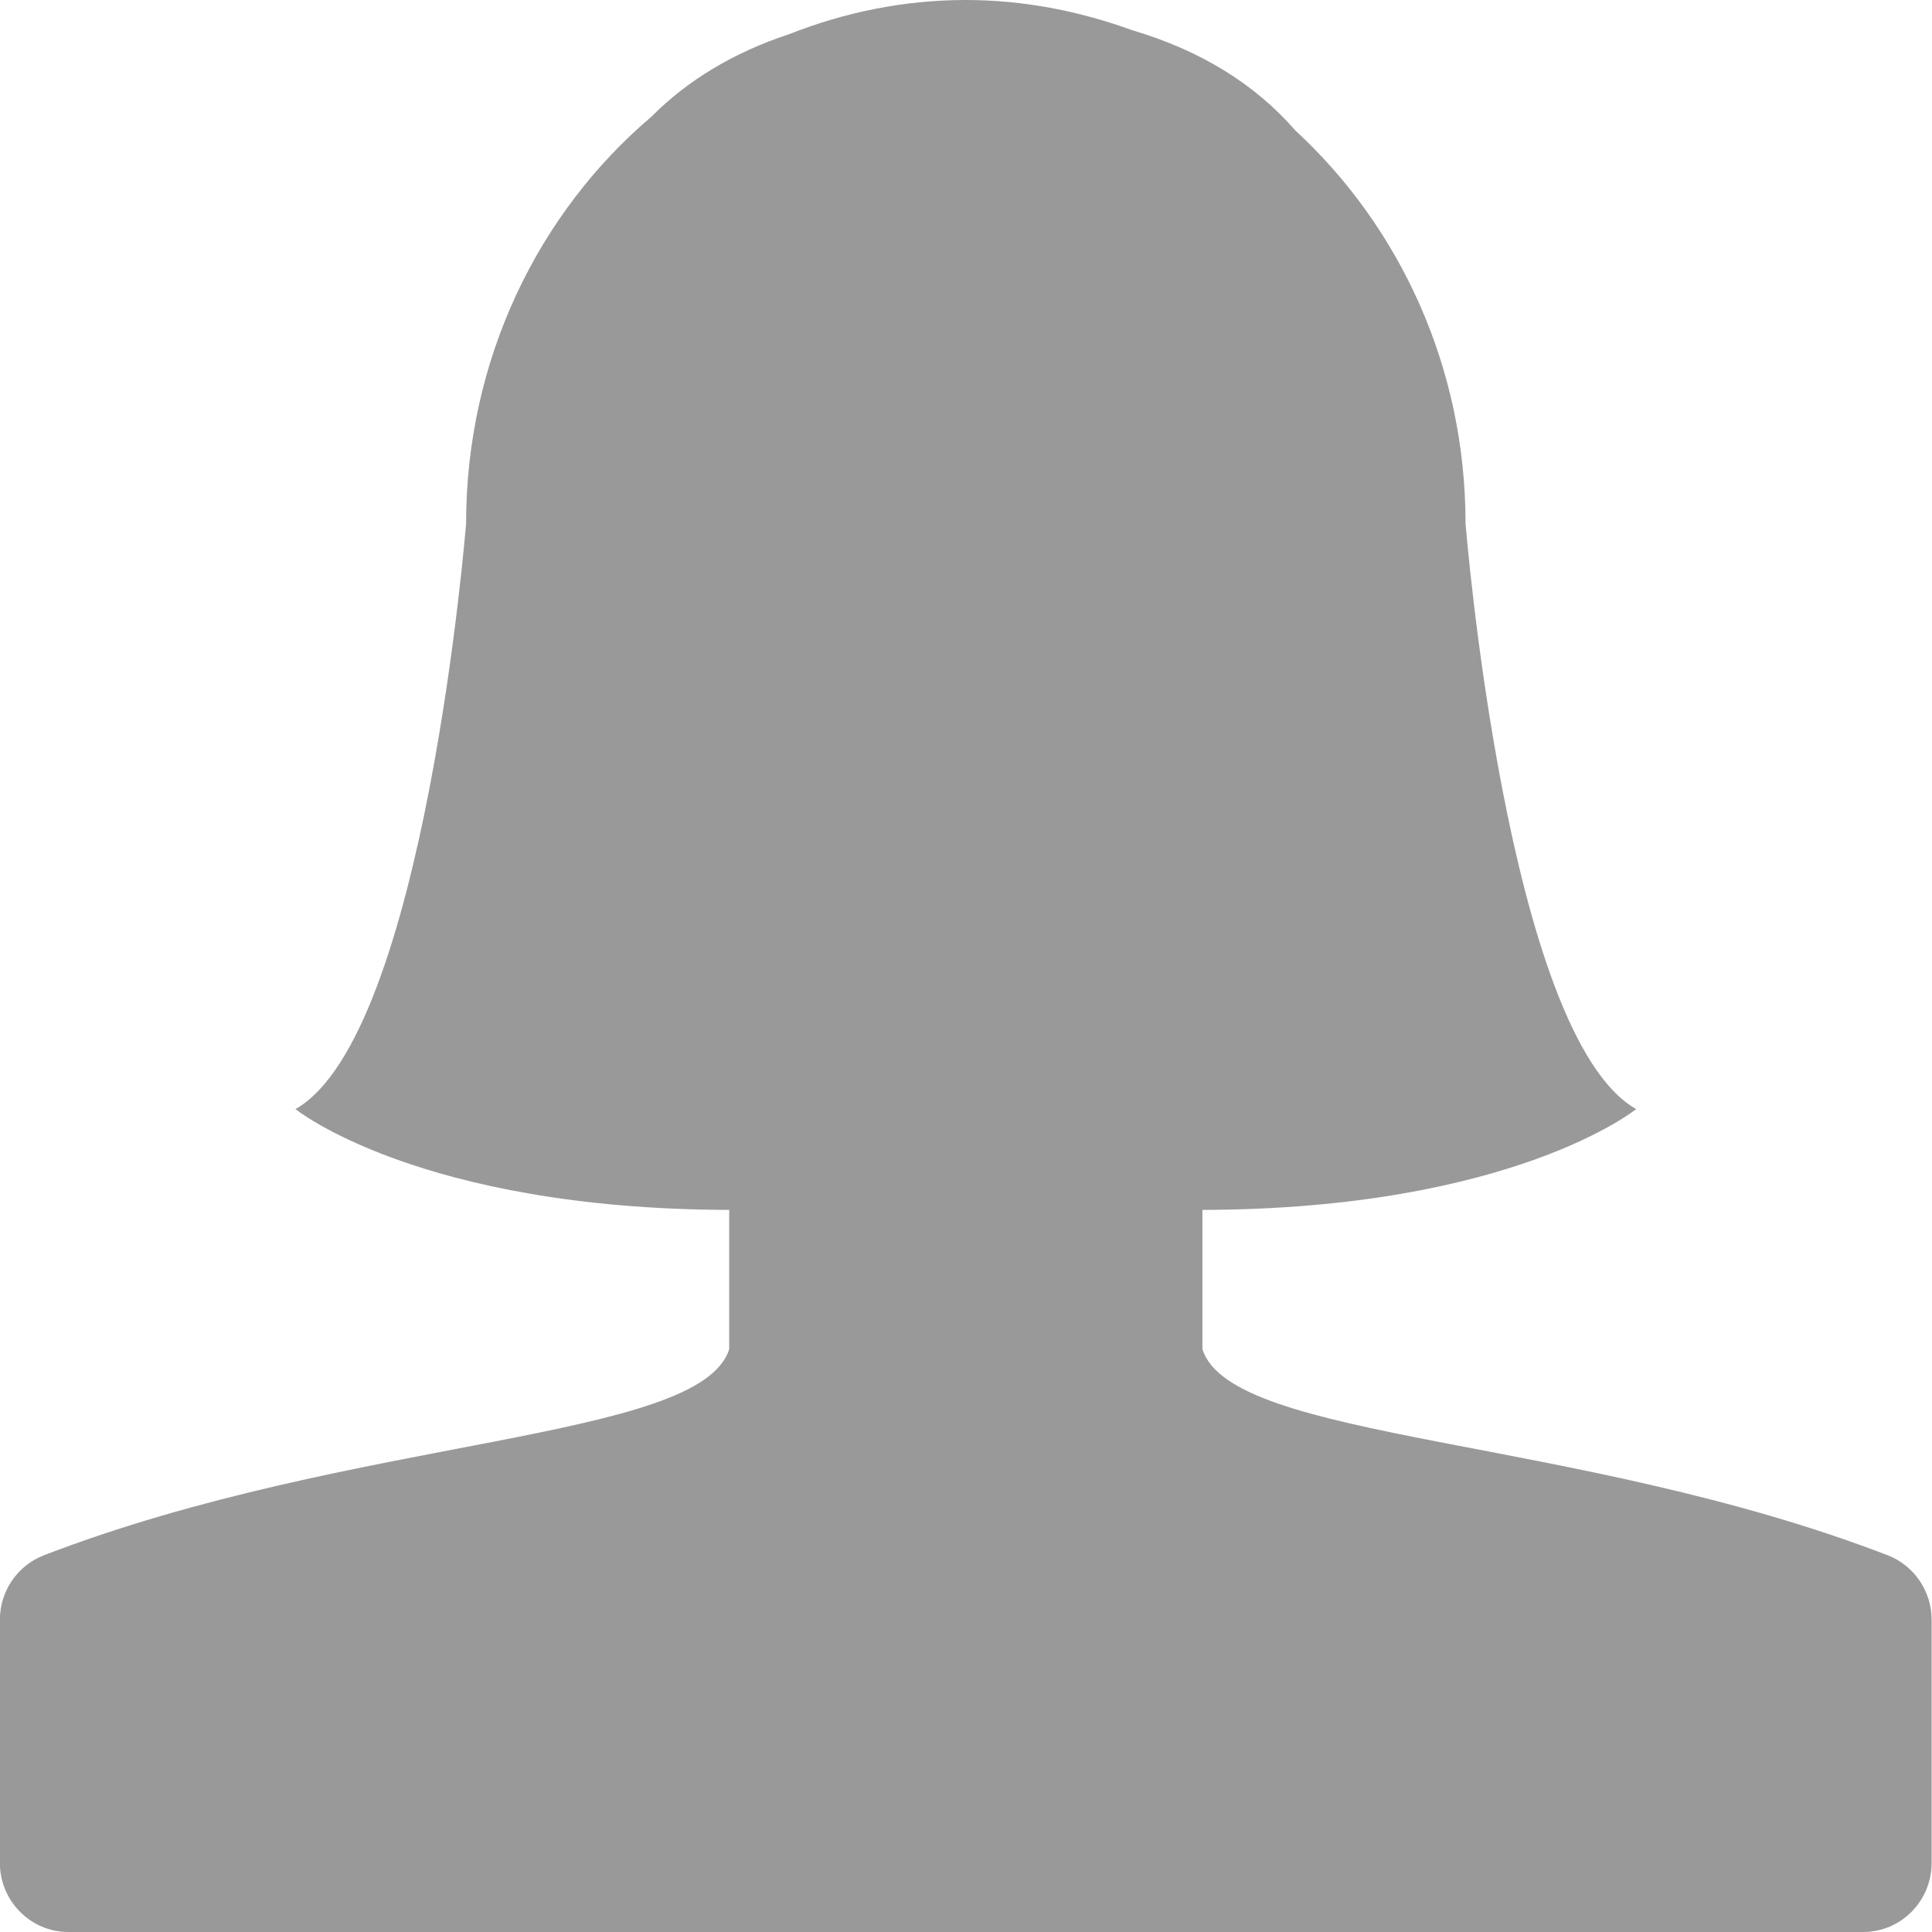 <svg width="16" height="16" viewBox="0 0 16 16" xmlns="http://www.w3.org/2000/svg"><path d="M15.633 12.88c-2.576-.992-5.435-.94-5.675-1.707V10.02c2.572-.007 3.592-.835 3.592-.835-1.073-.608-1.413-4.85-1.413-4.85 0-1.3-.548-2.46-1.41-3.255C10.4.704 9.952.42 9.376.25 8.944.093 8.48 0 7.998 0c-.515 0-1.005.103-1.46.282-.465.153-.846.385-1.144.685C4.46 1.76 3.86 2.974 3.86 4.335c0 0-.34 4.242-1.413 4.85 0 0 1.02.828 3.592.835v1.153c-.24.766-3.1.715-5.675 1.707-.22.085-.365.297-.365.535v2.012c0 .316.254.573.567.573H15.43c.314 0 .567-.257.567-.573v-2.012c0-.238-.145-.45-.364-.535z" fill="#999" fill-rule="evenodd"/></svg>